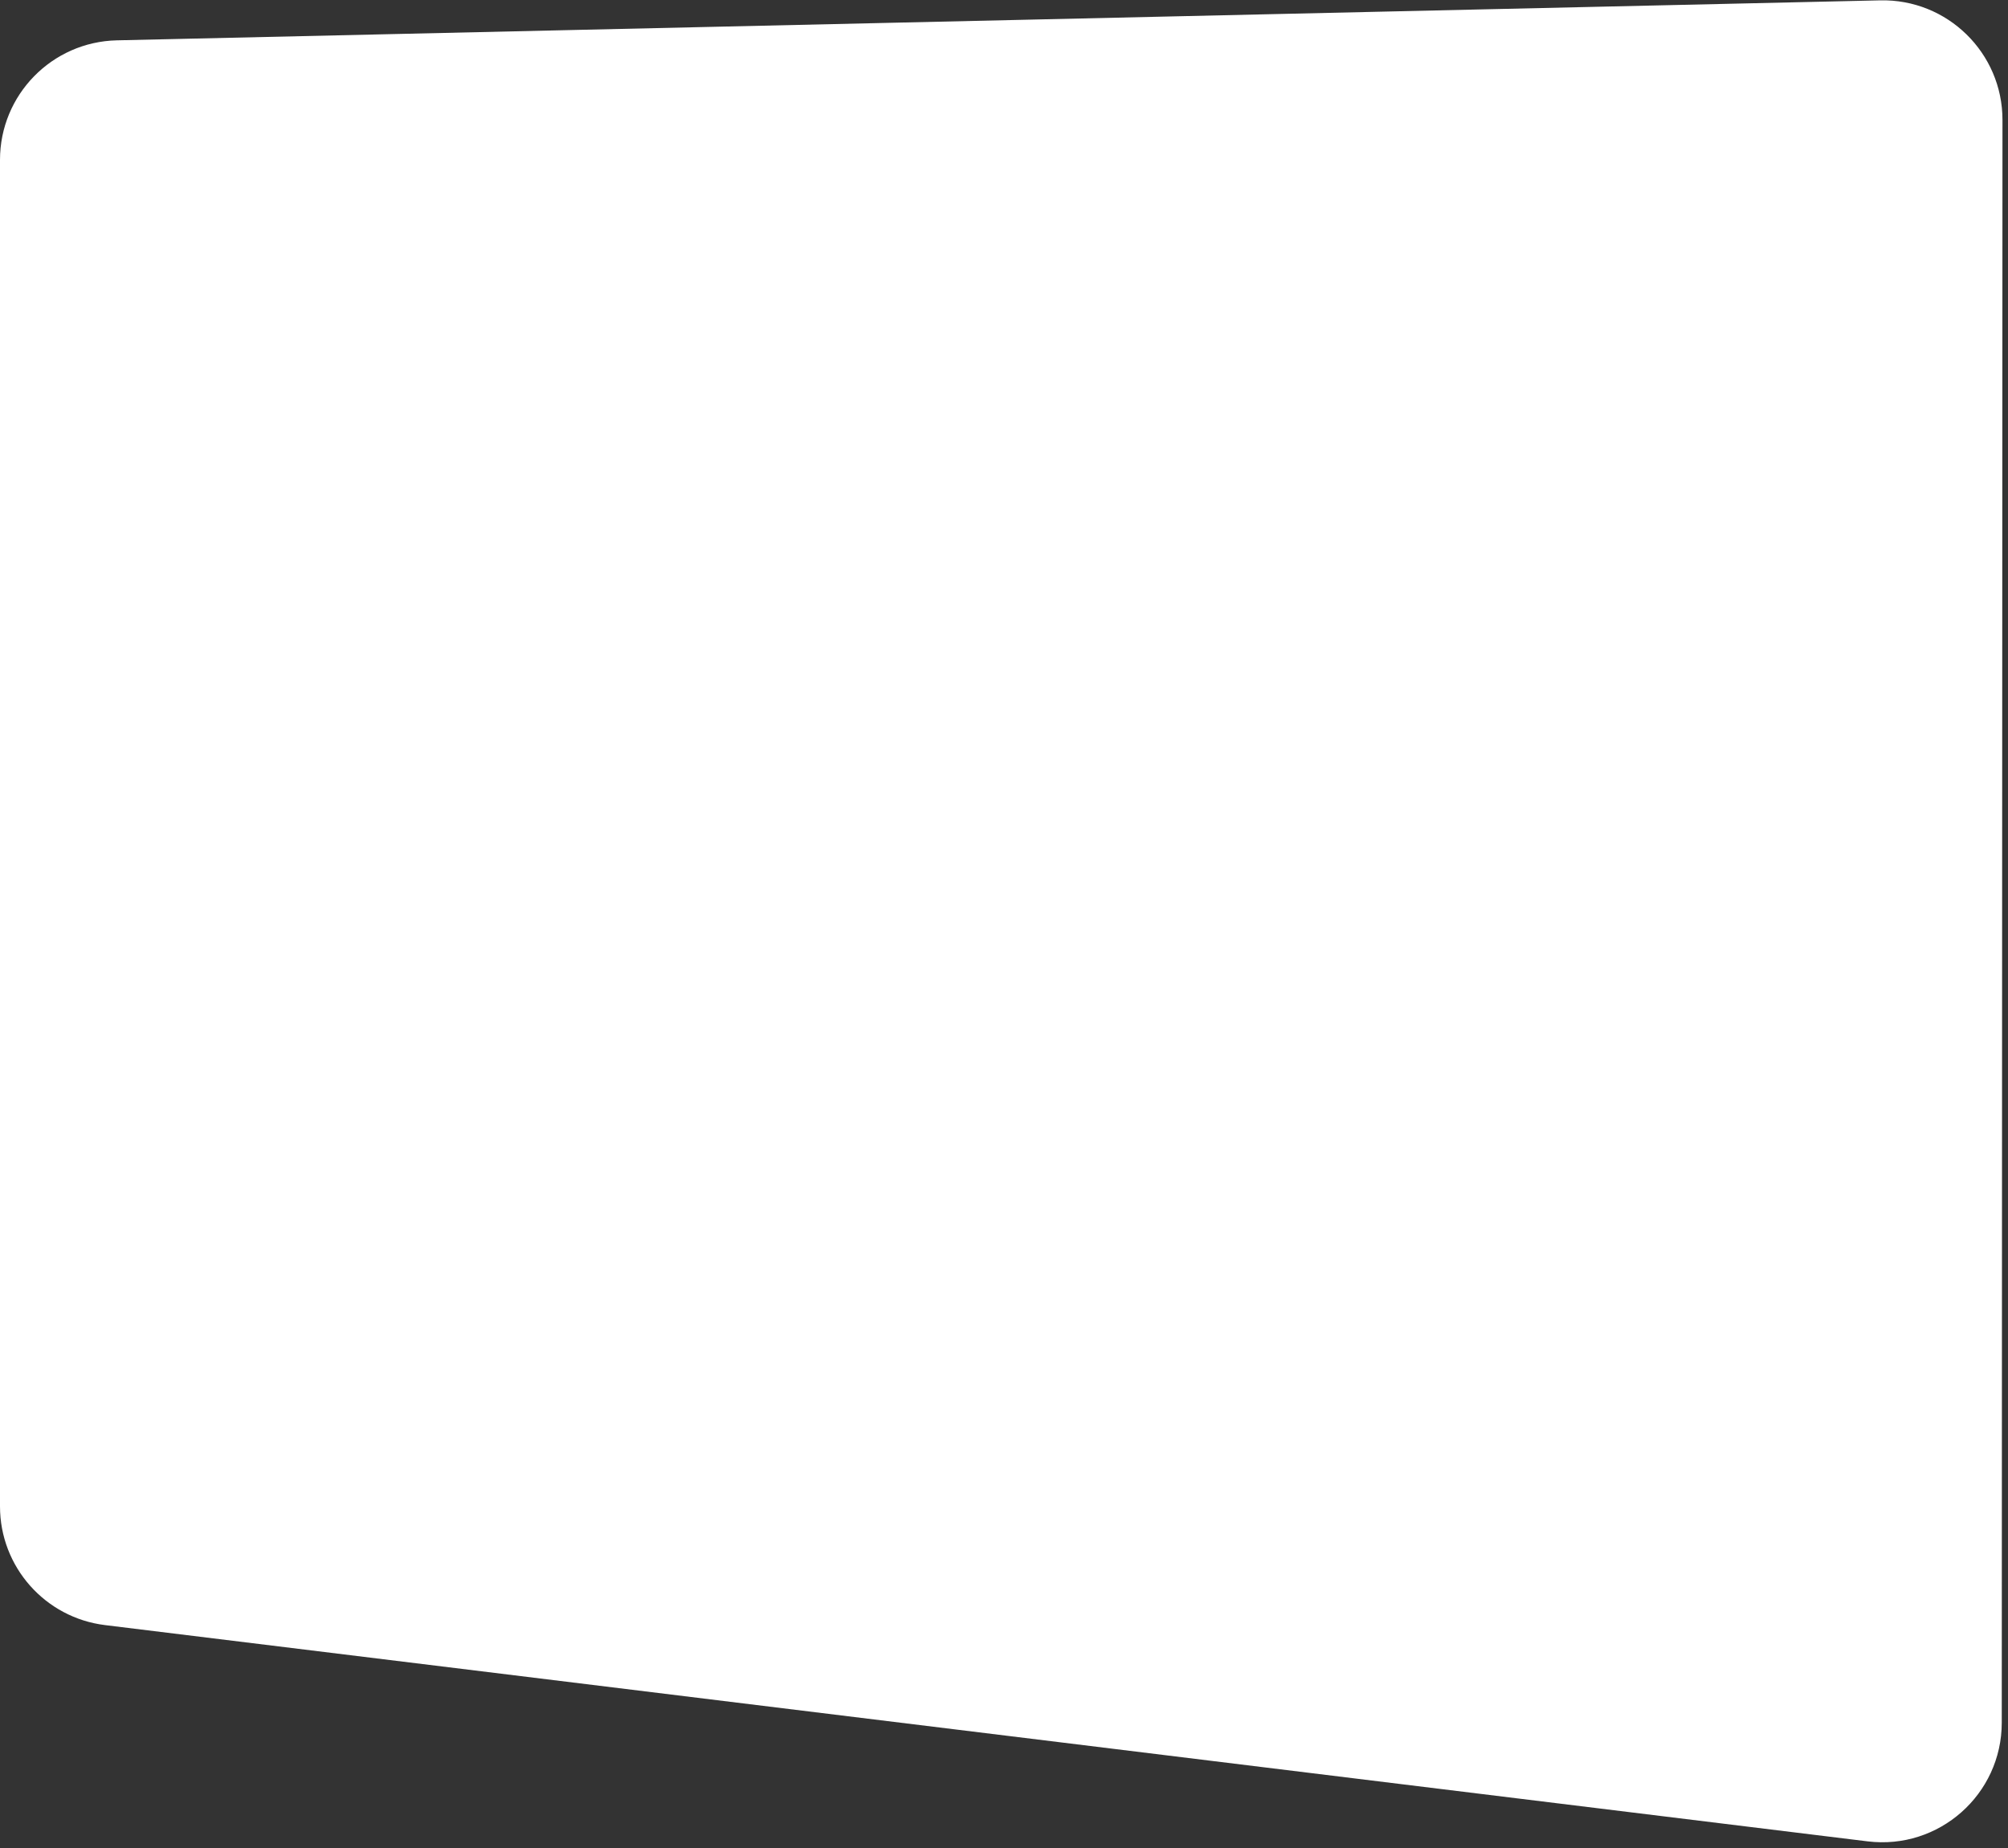 <svg width="327" height="301" viewBox="0 0 327 301" fill="none" xmlns="http://www.w3.org/2000/svg">
<rect x="0" y="0" width="327" height="301" fill="#333333" stroke="none"/>
<path d="M0 26.04C0 15.456 8.453 6.808 19.035 6.569L306.183 0.058C317.113 -0.19 326.106 8.605 326.101 19.538L325.984 280.566C325.979 292.26 315.742 301.313 304.135 299.889L17.105 264.668C7.339 263.469 0 255.175 0 245.336V26.04Z" fill="white"/>
</svg>
